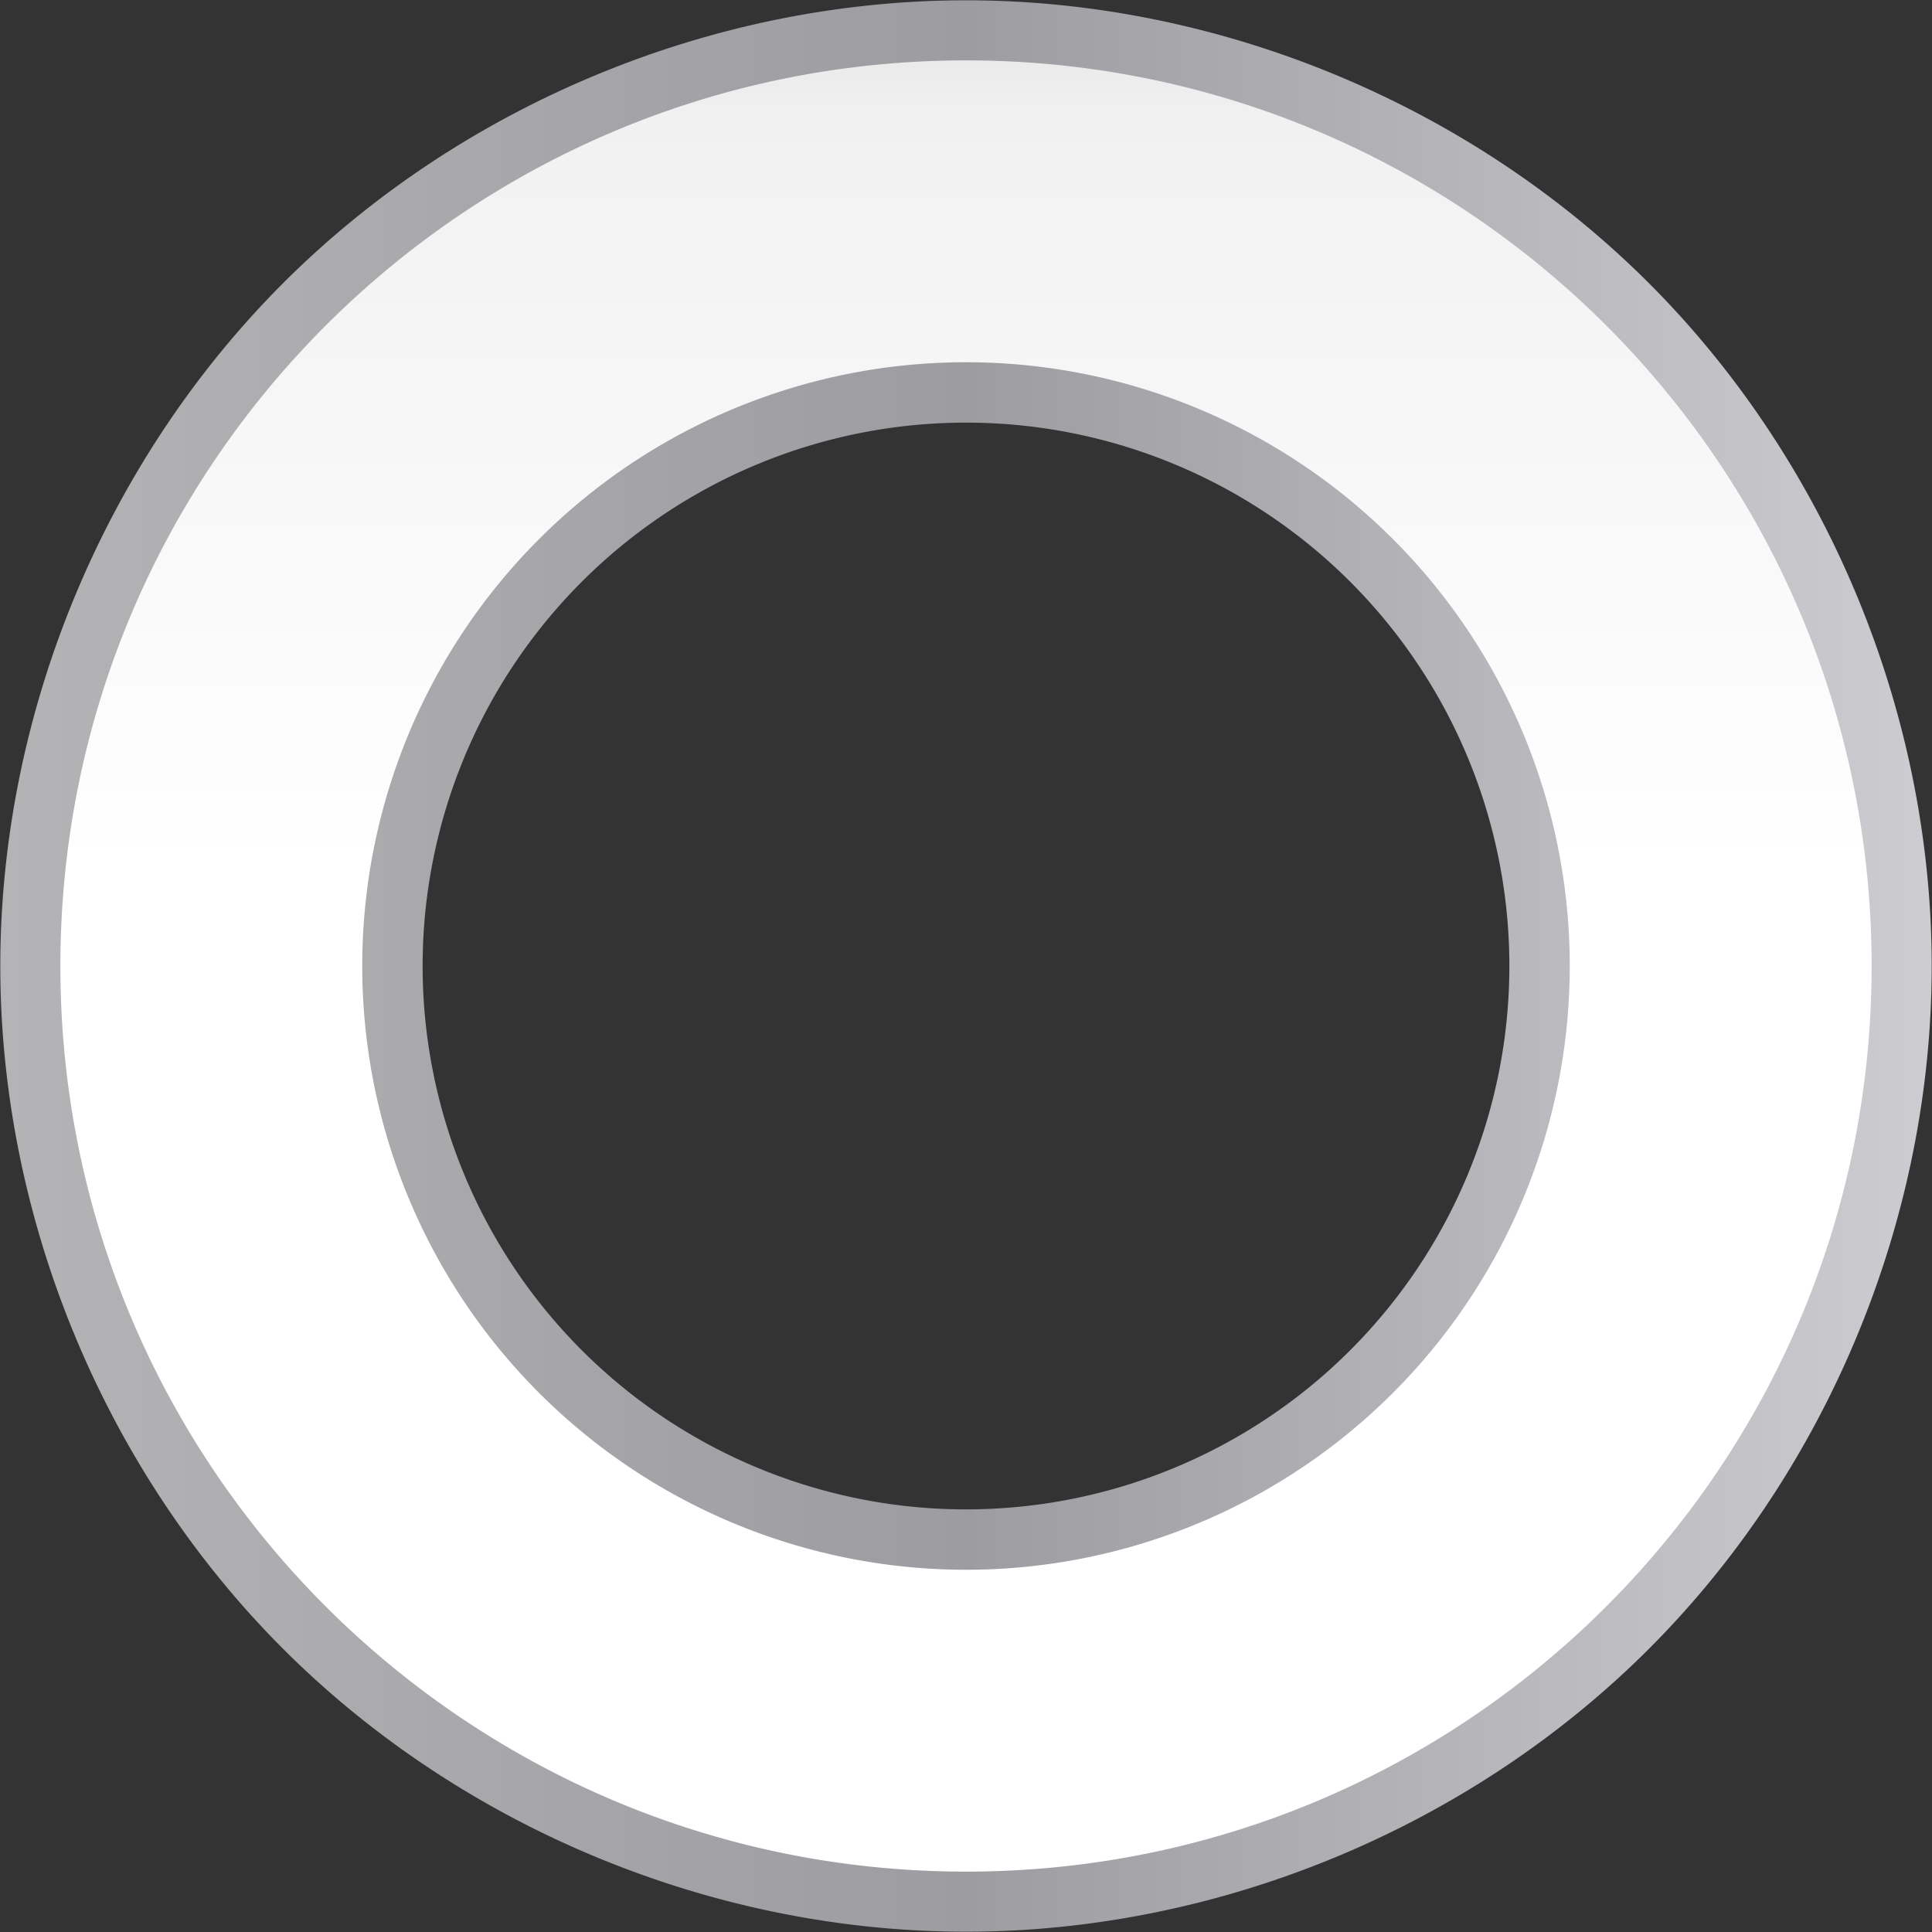 <svg height="32" viewBox="0 0 32 32" width="32" xmlns="http://www.w3.org/2000/svg" xmlns:xlink="http://www.w3.org/1999/xlink"><rect x="0" y="0" width="32" height="32" fill="#333333" stroke="none"/><linearGradient id="a" gradientUnits="userSpaceOnUse" x1=".02" x2="127.98" y1="64" y2="64"><stop offset="0" stop-color="#b4b4b6"/><stop offset=".5" stop-color="#9c9ca1"/><stop offset="1" stop-color="#cdcdd1"/></linearGradient><linearGradient id="b" gradientUnits="userSpaceOnUse" x1="64" x2="64" y1="124" y2="0"><stop offset="0" stop-color="#fff"/><stop offset=".533" stop-color="#fff"/><stop offset=".938" stop-color="#f1f1f1"/><stop offset=".969" stop-color="#eaeaea"/><stop offset="1" stop-color="#dfdfdf"/></linearGradient><g transform="scale(.25)"><path d="m64 .02c-16.75-0-33.398 6.894-45.242 18.738-11.844 11.844-18.738 28.492-18.738 45.242-0 16.75 6.894 33.398 18.738 45.242 11.844 11.844 28.492 18.738 45.242 18.738 16.75 0 33.398-6.894 45.242-18.738 11.844-11.844 18.738-28.492 18.738-45.242 0-16.75-6.894-33.398-18.738-45.242-11.844-11.844-28.492-18.738-45.242-18.738zm0 27.98a36 36 0 0 1 36 36 36 36 0 0 1 -36 36 36 36 0 0 1 -36-36 36 36 0 0 1 36-36z" fill="url(#a)"/><path d="m64 4c-33.137-0-60 26.863-60 60-0 33.137 26.863 60 60 60 33.137 0 60-26.863 60-60 0-33.137-26.863-60-60-60zm0 20a40 40 0 0 1 40 40 40 40 0 0 1 -40 40 40 40 0 0 1 -40-40 40 40 0 0 1 40-40z" fill="url(#b)"/></g></svg>